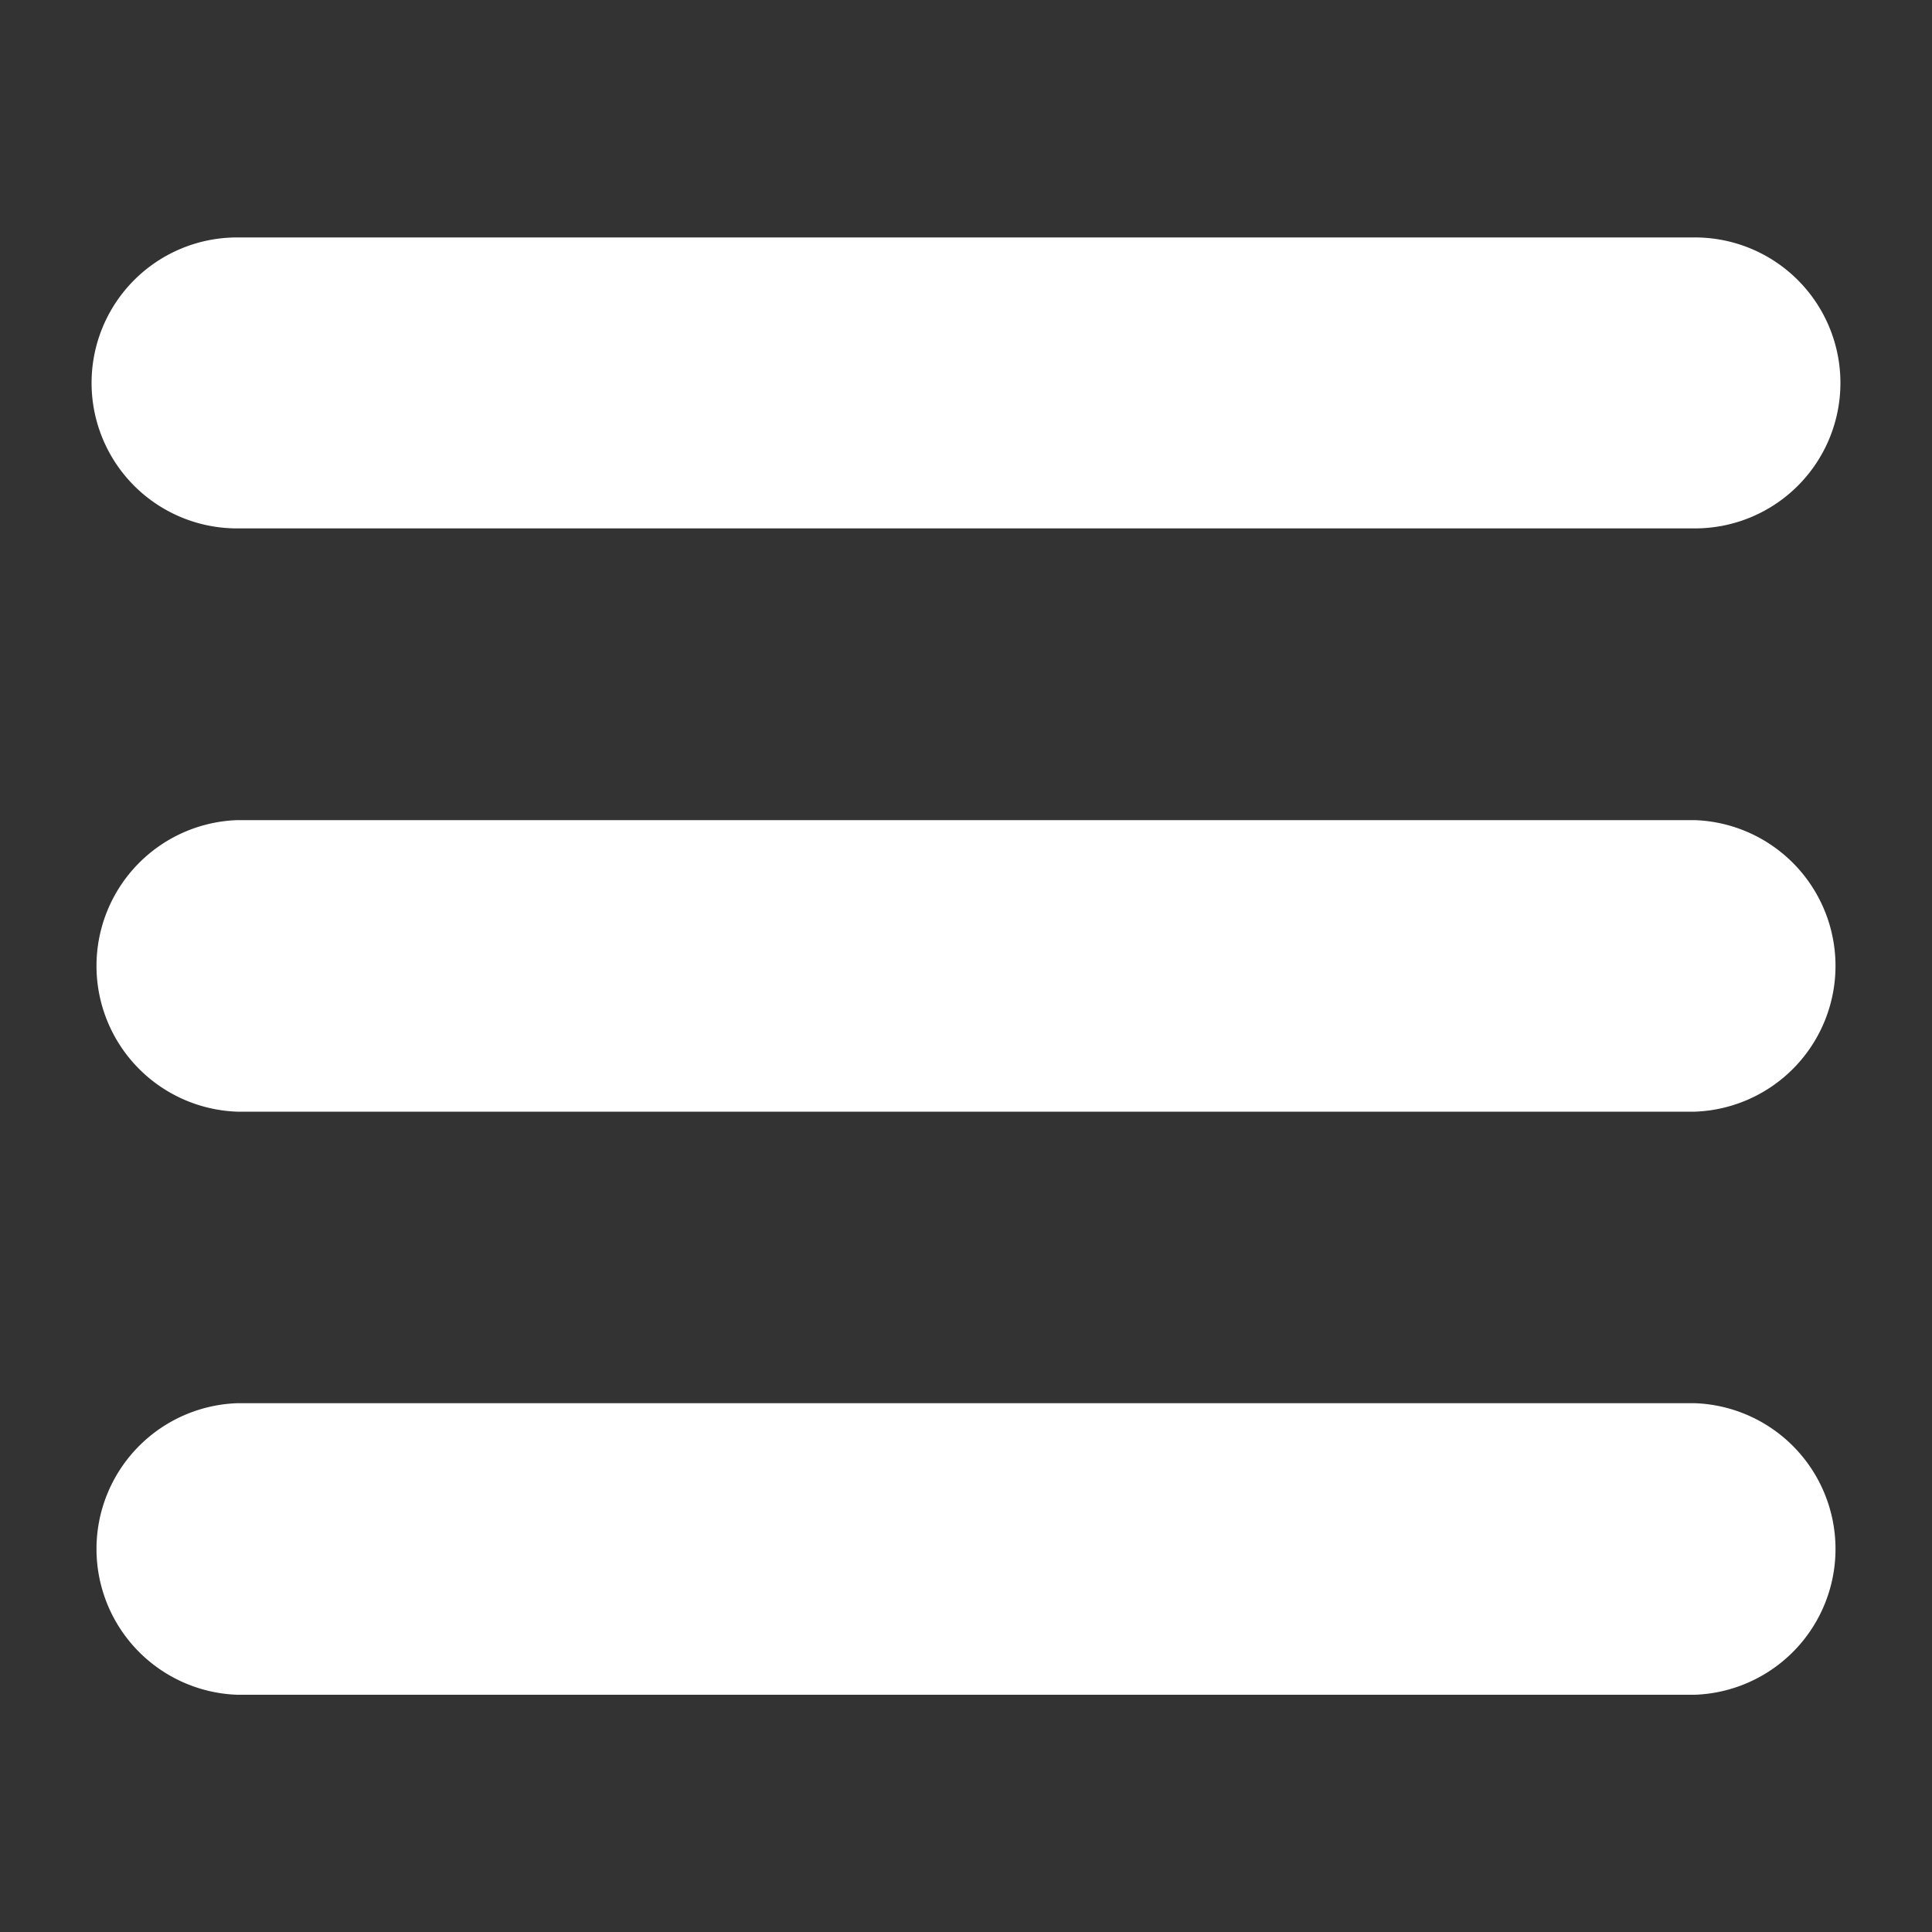 <svg height='100px' width='100px'  fill="#ffffff" xmlns="http://www.w3.org/2000/svg" data-name="Layer 2" viewBox="0 0 100 100" x="0px" y="0px"><rect x="0" y="0" width="100" height="100" fill="#333333" stroke="none"/><title>i-138</title><path d="M87.73,87.72H12.27a7.55,7.55,0,0,1,0-15.09H87.73a7.55,7.55,0,0,1,0,15.09Z"></path><path d="M87.73,57.54H12.27a7.55,7.55,0,0,1,0-15.09H87.73a7.55,7.55,0,0,1,0,15.09Z"></path><path d="M87.73,27.35H12.27a7.53,7.53,0,1,1,0-15.06H87.73a7.53,7.53,0,1,1,0,15.06Z"></path></svg>